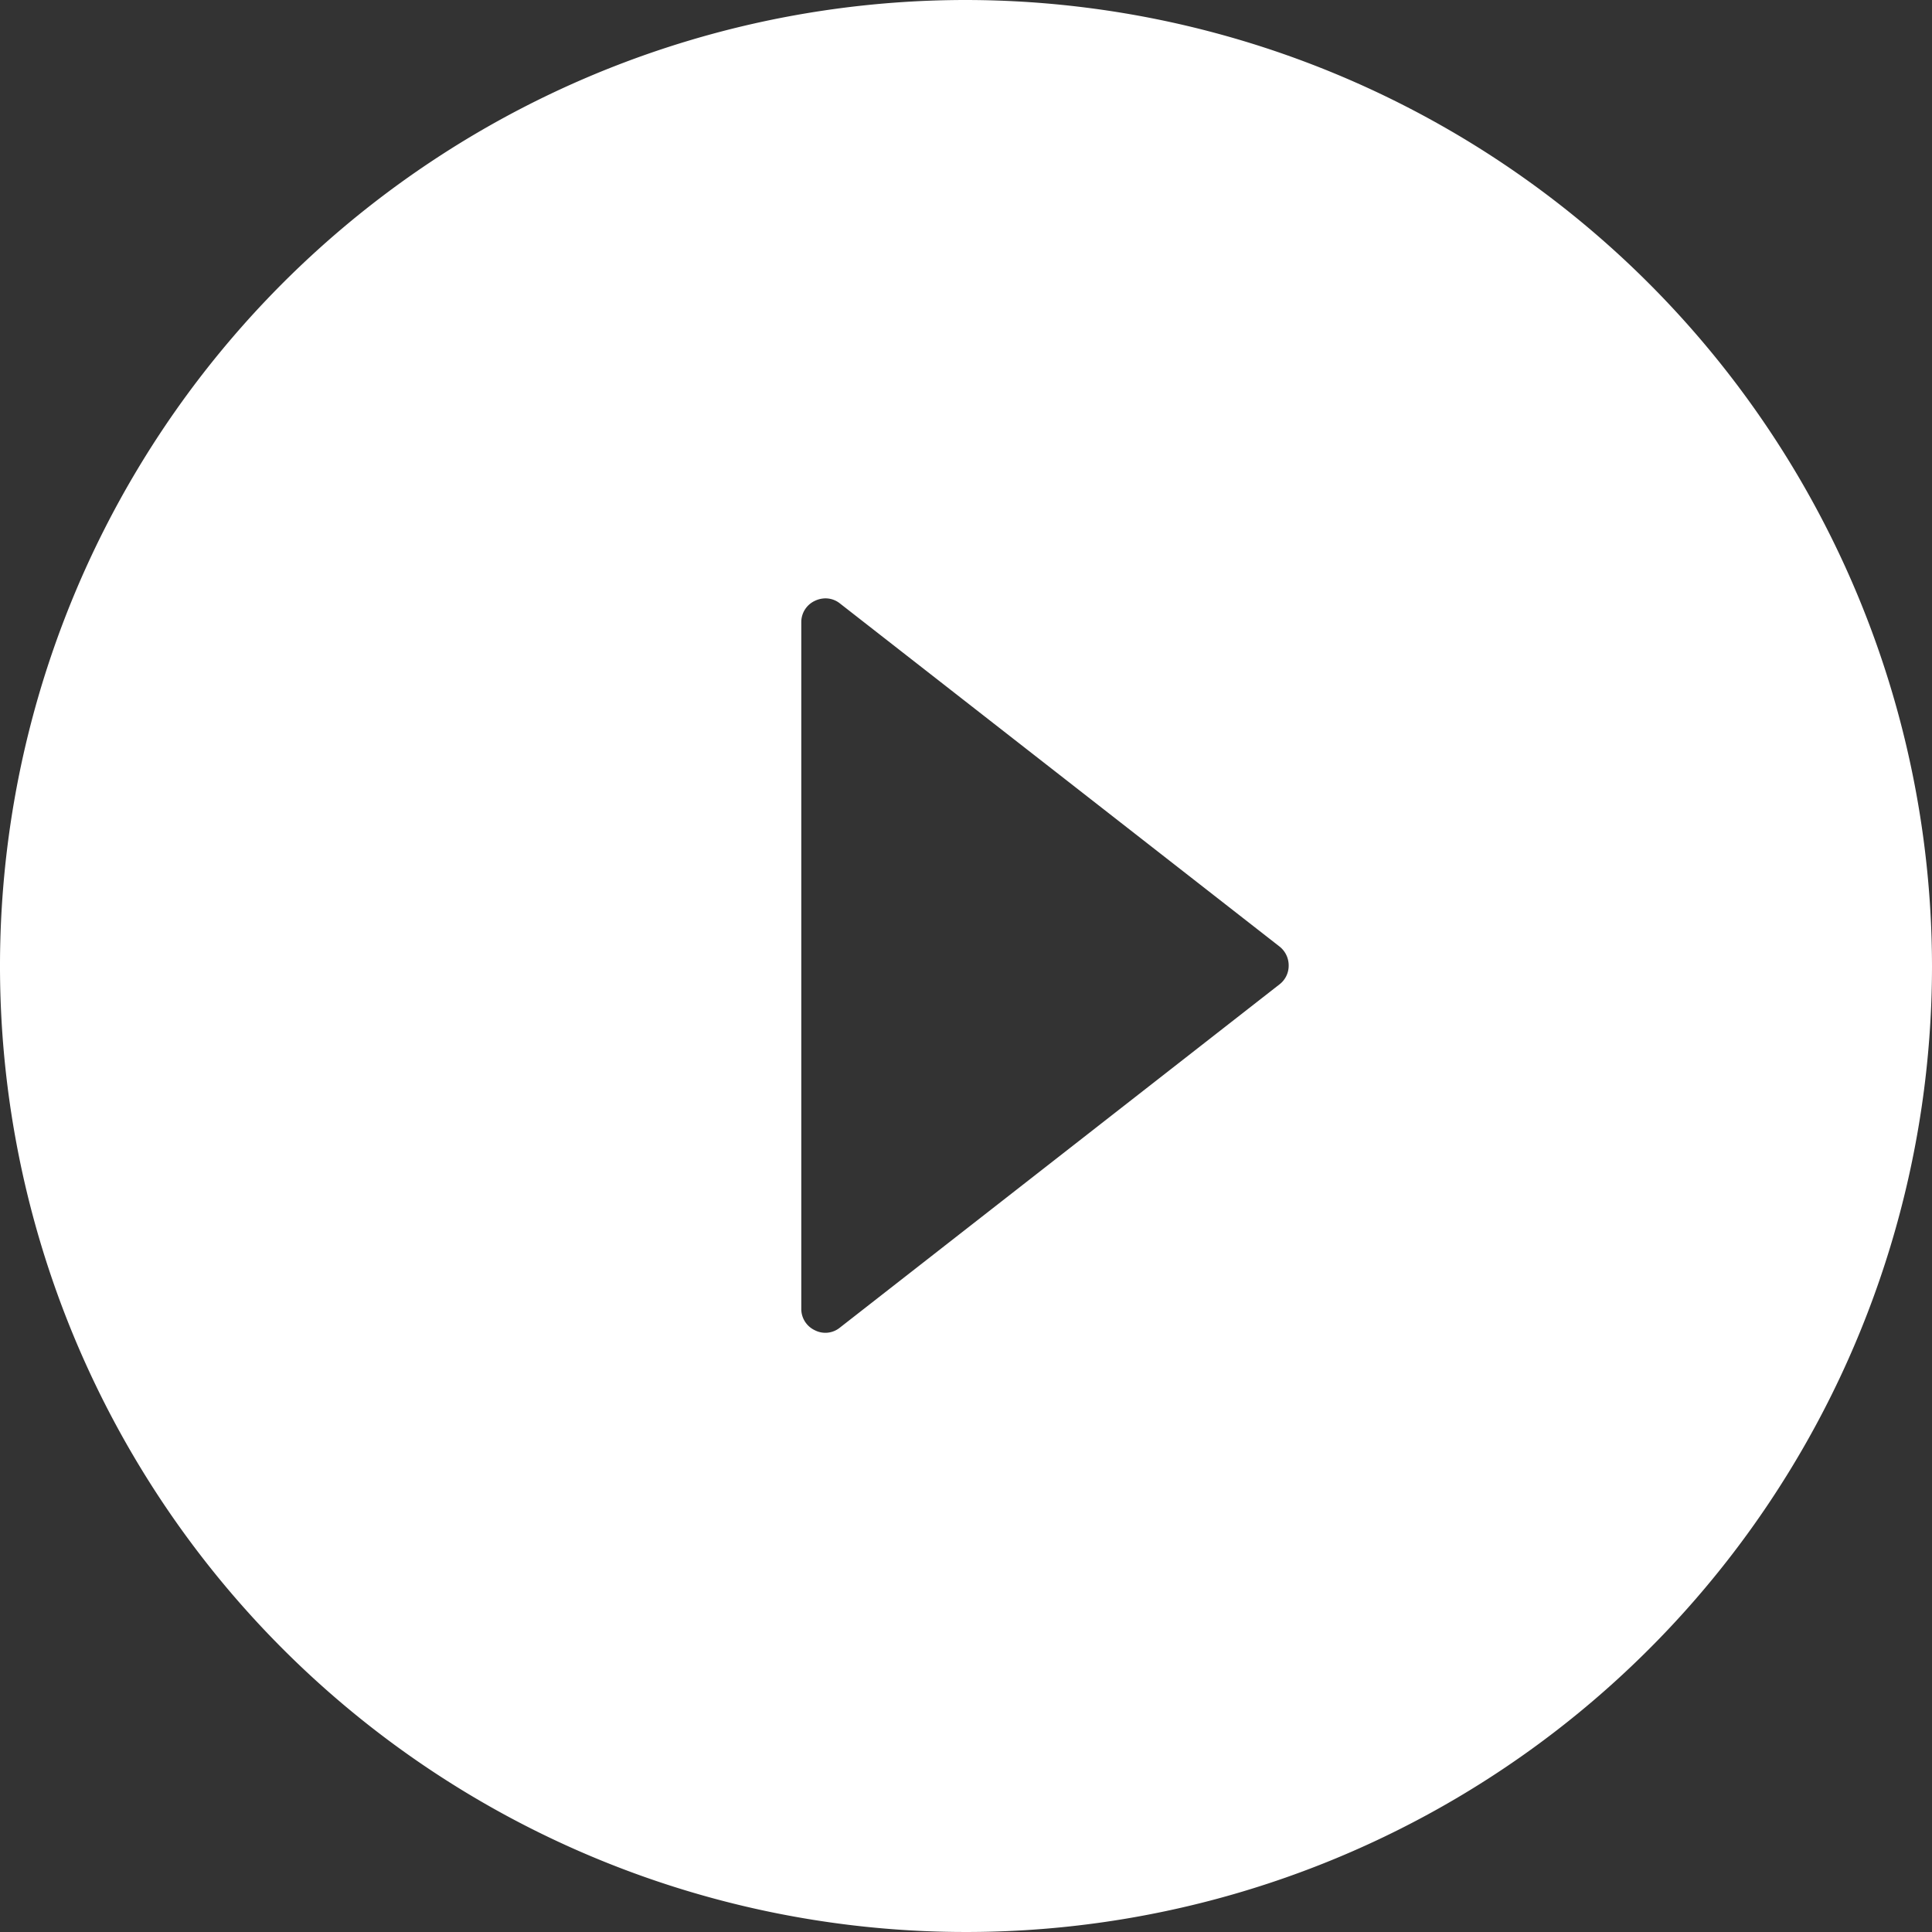 <svg id="Layer_1" data-name="Layer 1" xmlns="http://www.w3.org/2000/svg" viewBox="0 0 23.764 23.764"><rect x="0" y="0" width="23.764" height="23.764" fill="#333333" stroke="none"/><defs><style>.cls-1{fill:#fff;}</style></defs><title>domo-icon-play-white</title><g id="Page-1"><g id="domo-icon-arrow-next-right-brand-gradient"><path id="Shape" class="cls-1" d="M12.031.12A11.882,11.882,0,1,0,23.913,12.002,11.896,11.896,0,0,0,12.031.12Zm3.856,12.108-5.406,4.221a.283.283,0,0,1-.31.033.289.289,0,0,1-.166-.266V7.776a.288.288,0,0,1,.166-.265.305.305,0,0,1,.133-.031.284.284,0,0,1,.177.063l5.407,4.22a.295.295,0,0,1,.112.233.289.289,0,0,1-.113.232Z" transform="translate(-0.149 -0.12)"/></g></g></svg>